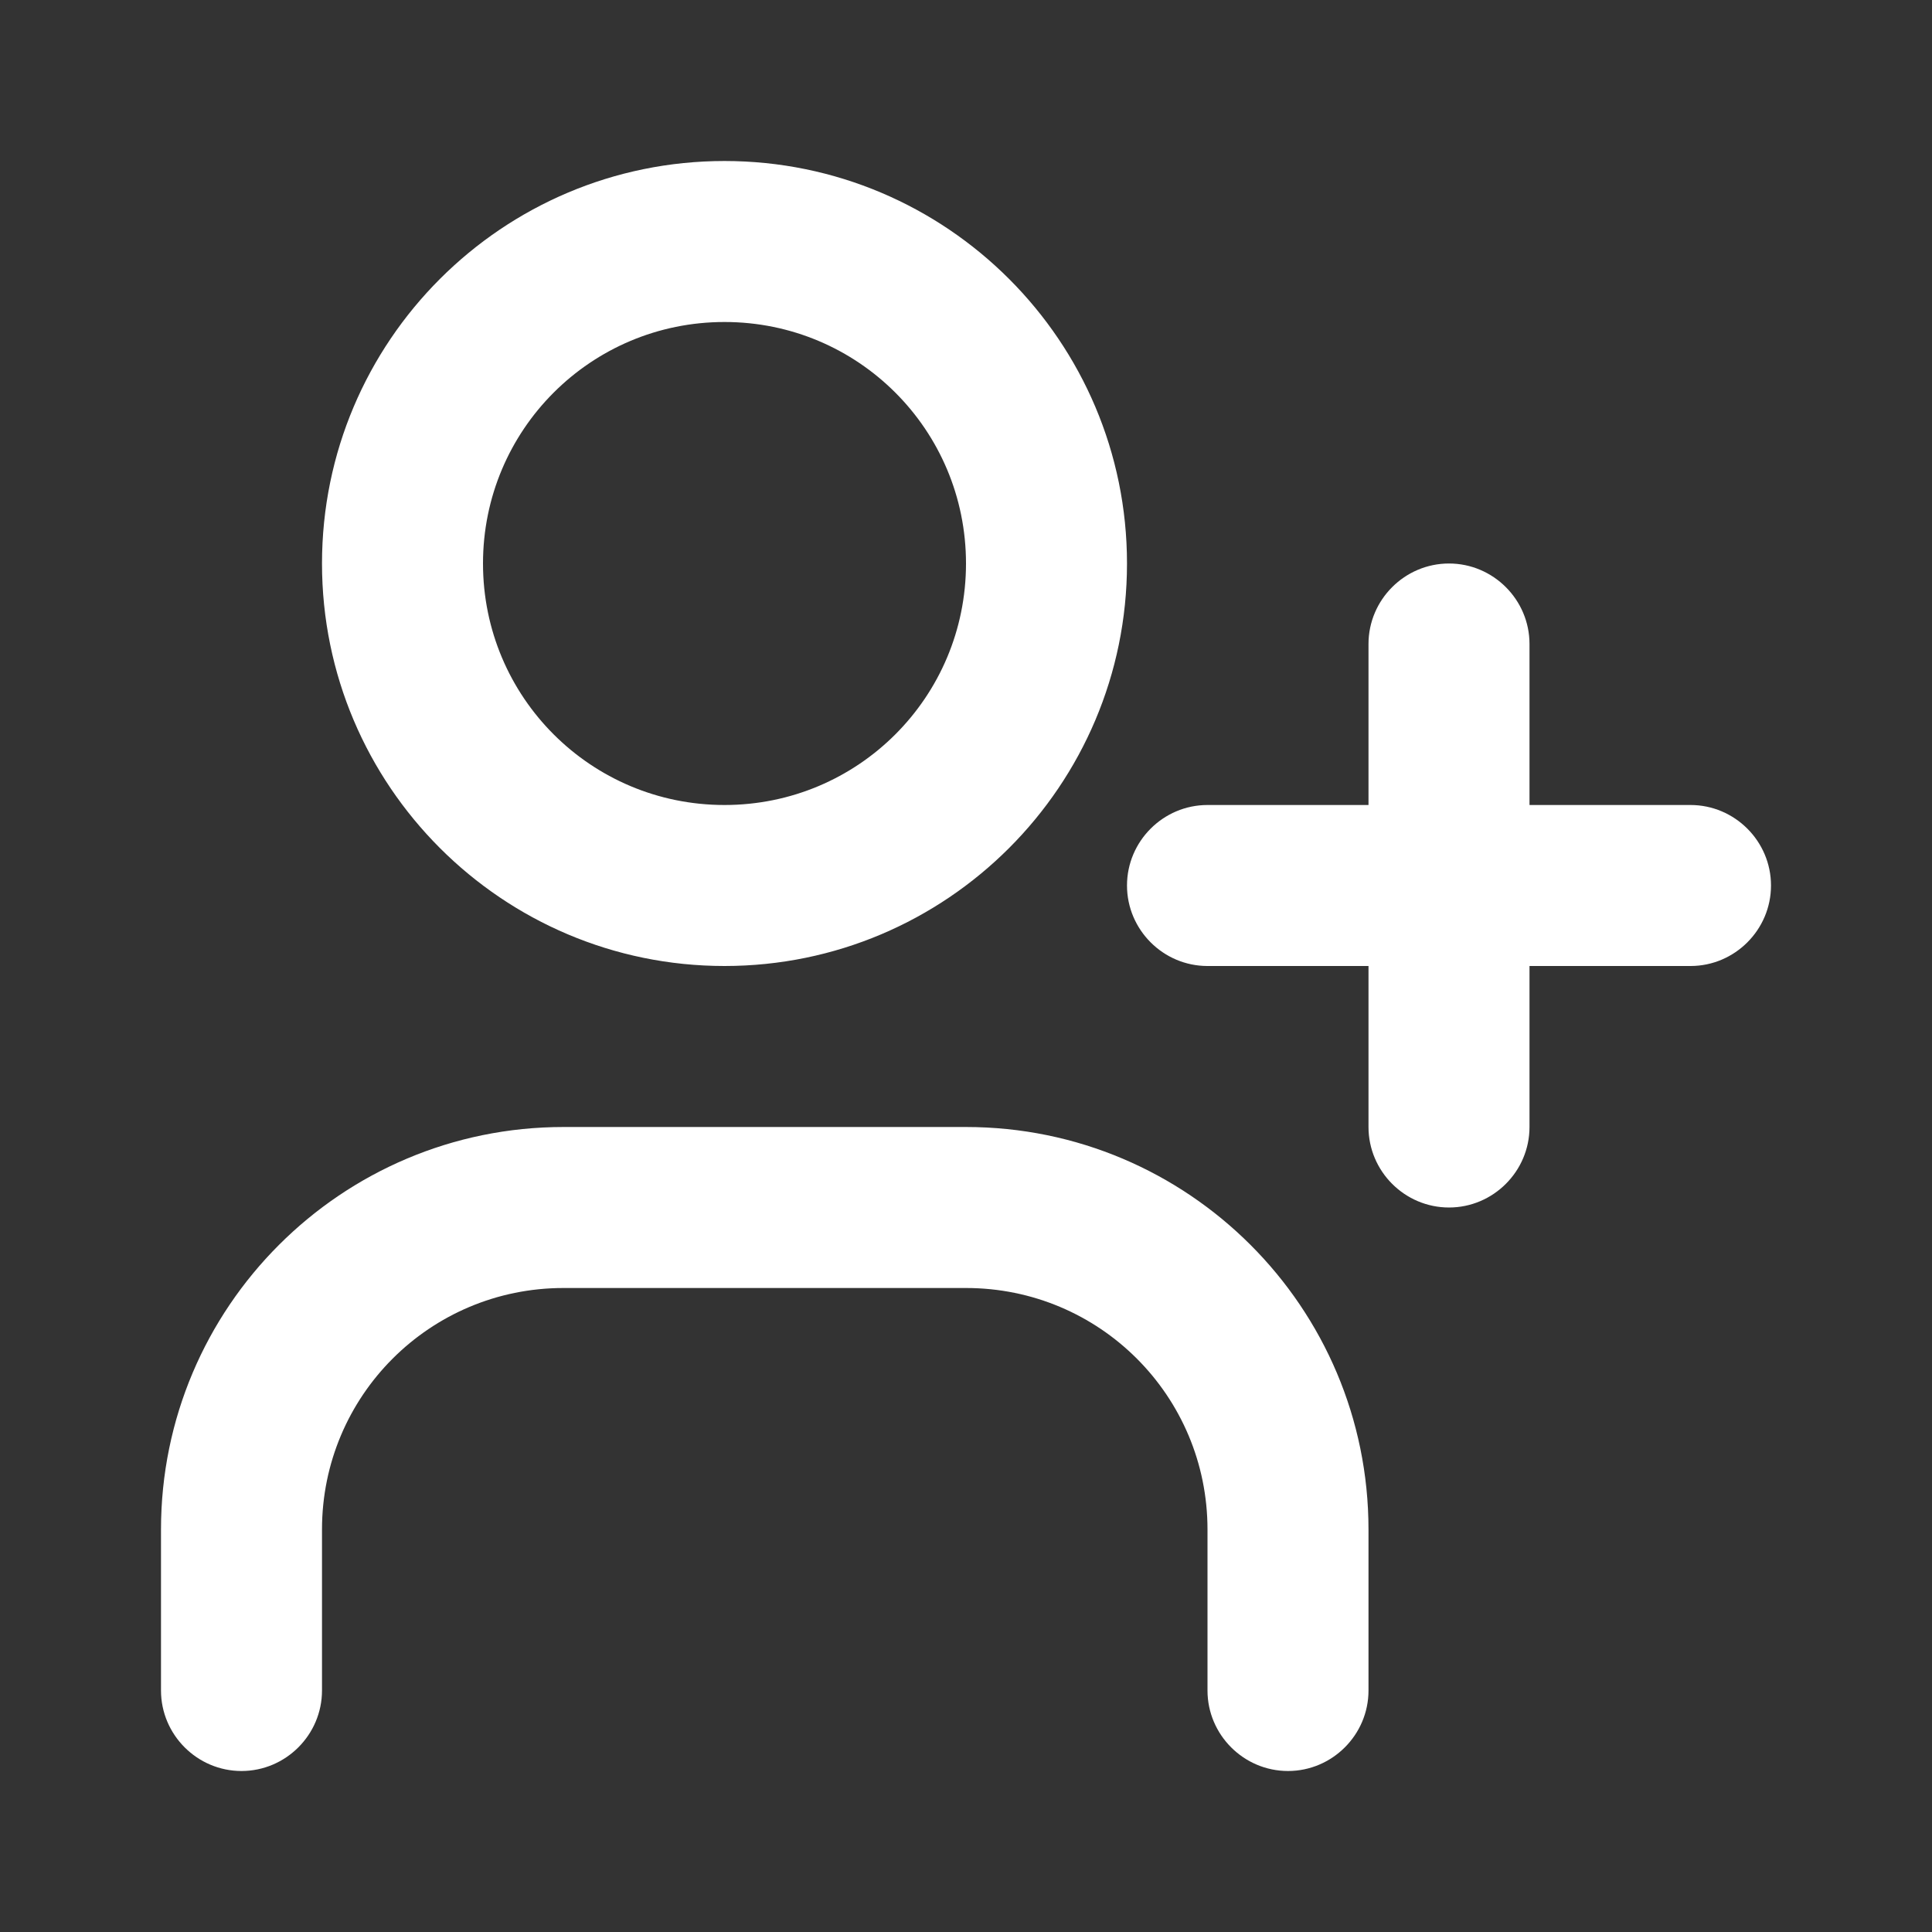 <?xml version="1.0" encoding="UTF-8"?>
<svg id="a" data-name="Layer 1" xmlns="http://www.w3.org/2000/svg" width="24" height="24" viewBox="0 0 24 24">
  <rect x="0" y="0" width="24" height="24" fill="#333333" stroke="none"/>
  <defs>
    <style>
      .b {
        fill: #fff;
      }
    </style>
  </defs>
  <path class="b" d="m19,10h2c.55,0,1,.45,1,1s-.45,1-1,1h-2v2c0,.55-.45,1-1,1s-1-.45-1-1v-2h-2c-.55,0-1-.45-1-1s.45-1,1-1h2v-2c0-.55.45-1,1-1s1,.45,1,1v2Zm-10,2c-2.76,0-5-2.24-5-5s2.24-5,5-5,5,2.24,5,5-2.24,5-5,5Zm0-2c1.66,0,3-1.34,3-3s-1.34-3-3-3-3,1.34-3,3,1.34,3,3,3Zm8,11c0,.55-.45,1-1,1s-1-.45-1-1v-2c0-1.66-1.34-3-3-3h-5c-1.66,0-3,1.34-3,3v2c0,.55-.45,1-1,1s-1-.45-1-1v-2c0-2.76,2.24-5,5-5h5c2.76,0,5,2.24,5,5v2Z"/>
</svg>